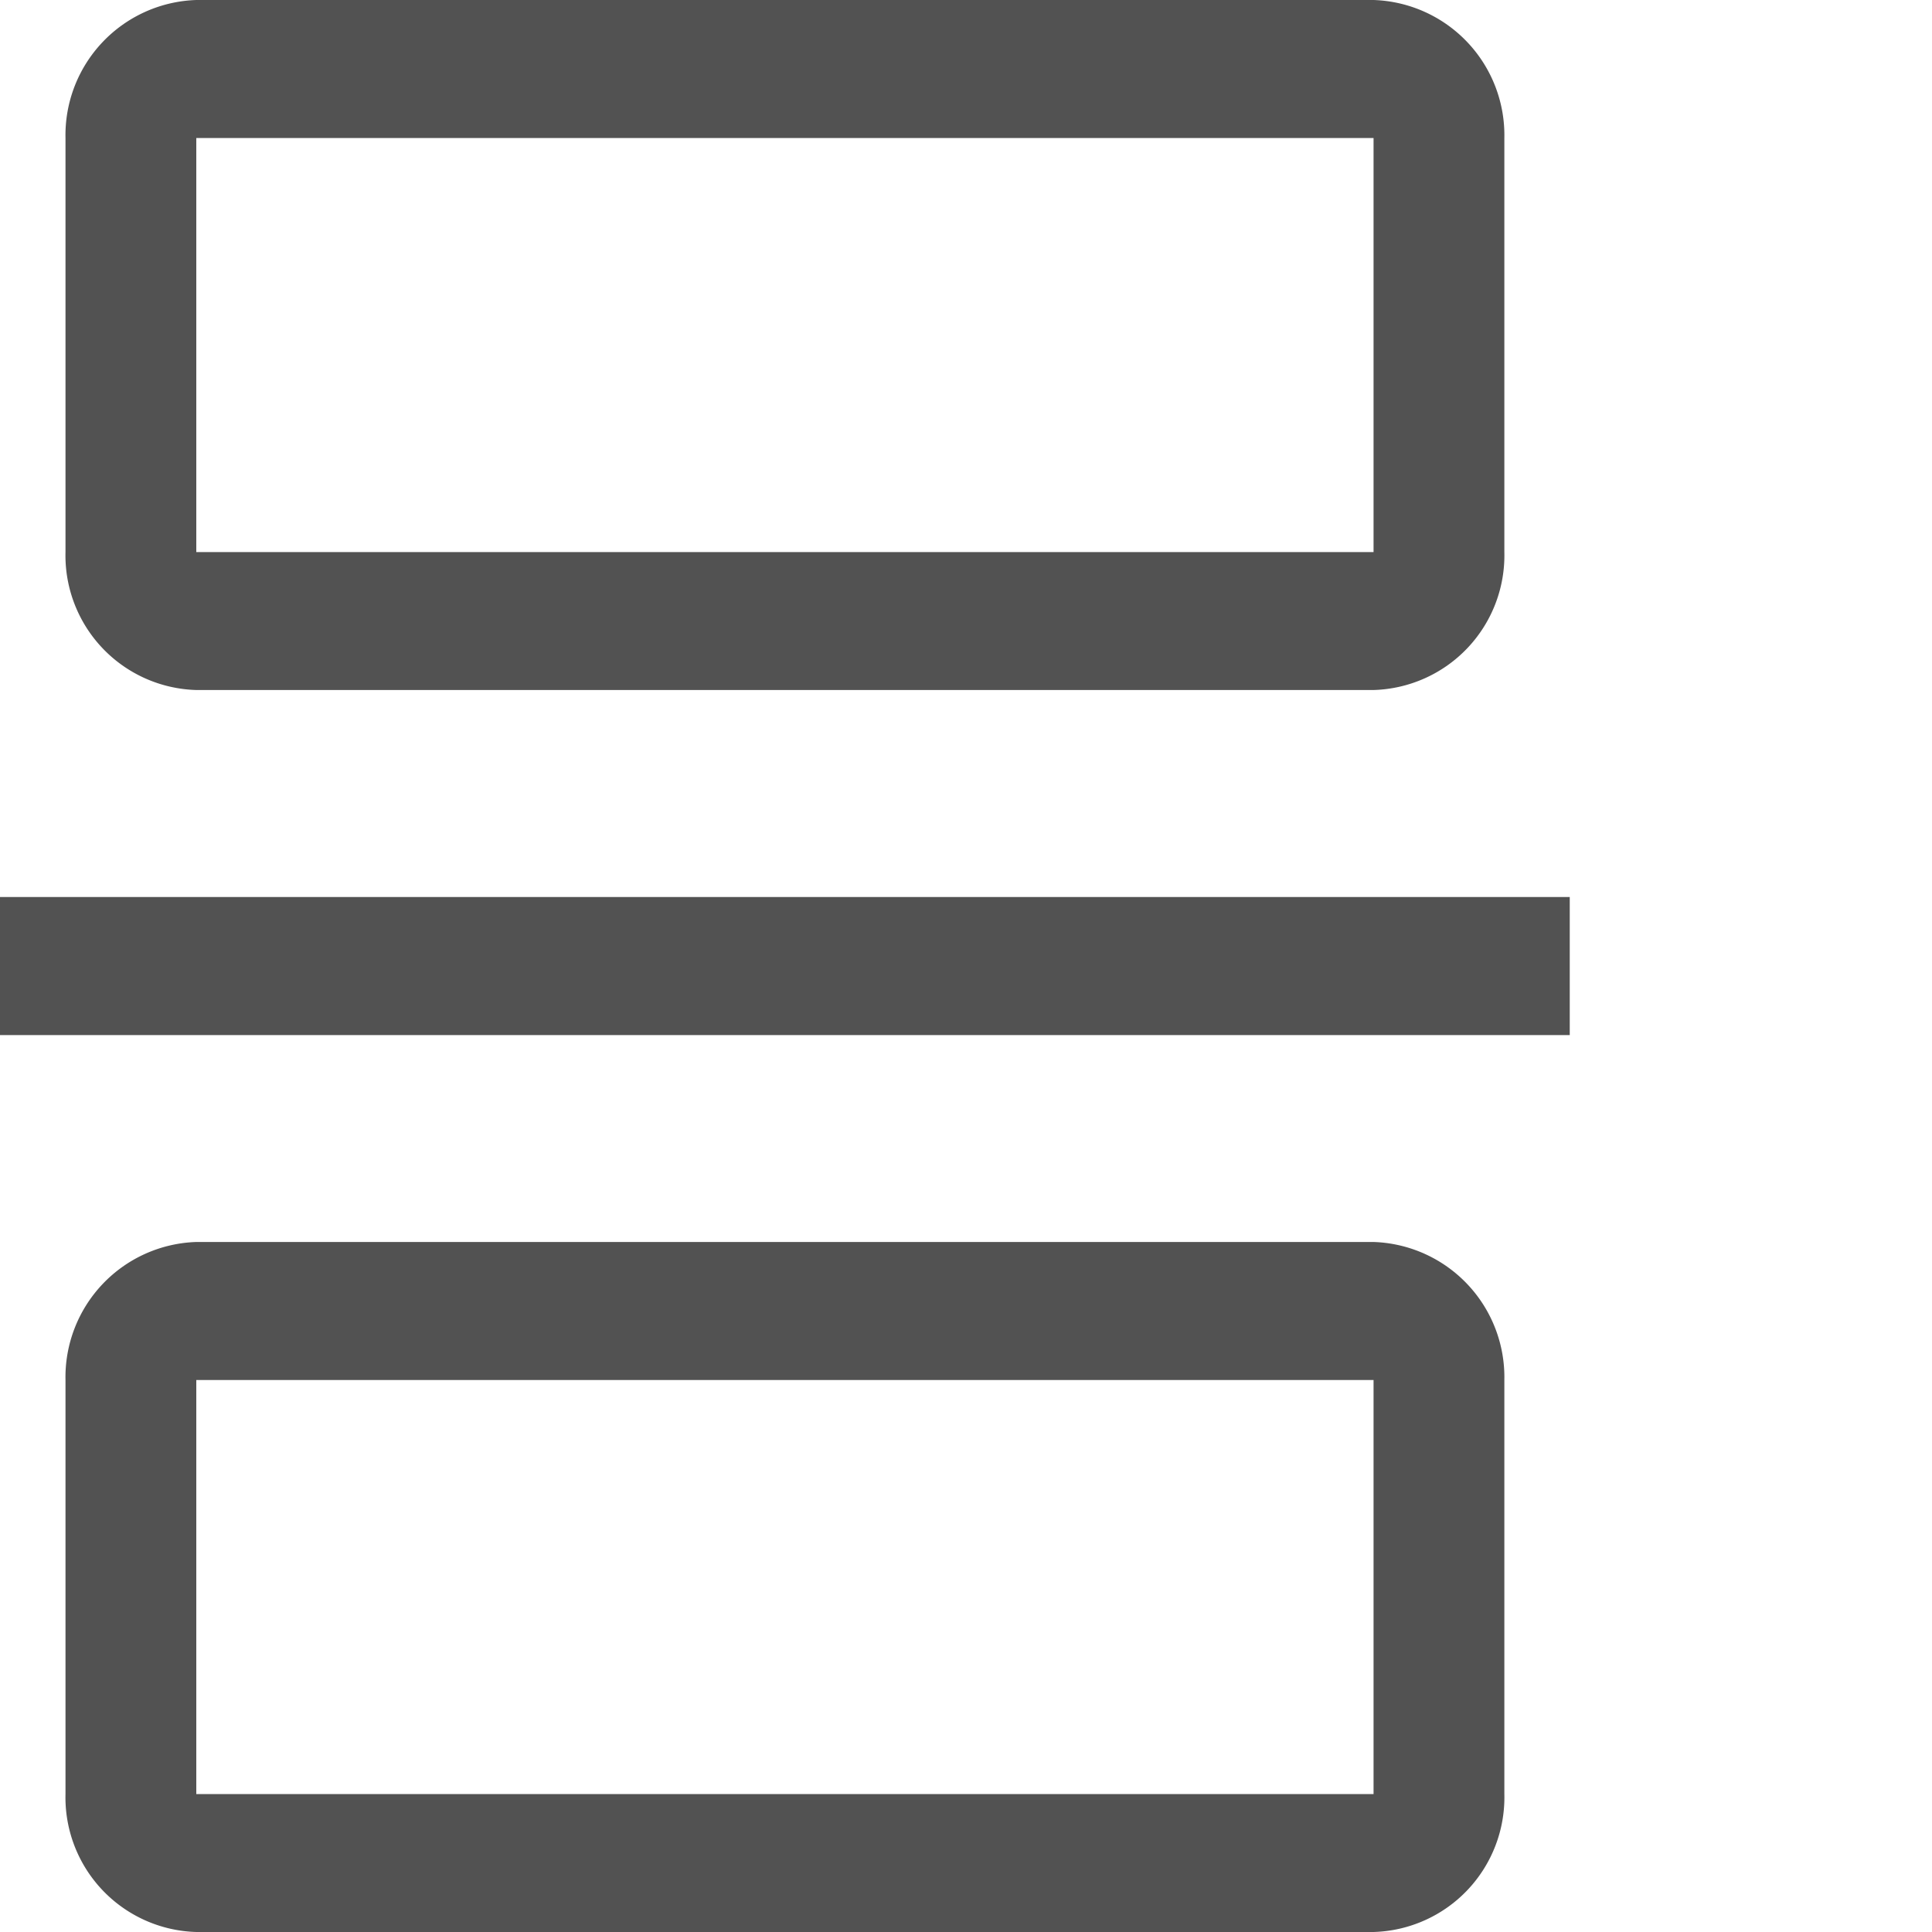 <svg xmlns="http://www.w3.org/2000/svg" width="20" height="20" viewBox="0 0 20 20"><defs><style>.a{fill:#525252;}</style></defs><g transform="translate(16.25) rotate(90)"><path class="a" d="M10.715,16.25H9.286V0h1.429V16.249Zm7.857-.678H14.286a1.4,1.4,0,0,1-1.429-1.354V2.031A1.4,1.4,0,0,1,14.286.677h4.286A1.394,1.394,0,0,1,20,2.031V14.218A1.394,1.394,0,0,1,18.572,15.572ZM14.286,2.031V14.218h4.286V2.031ZM5.715,15.572H1.429A1.4,1.4,0,0,1,0,14.218V2.031A1.4,1.4,0,0,1,1.429.677H5.715A1.394,1.394,0,0,1,7.143,2.031V14.218A1.394,1.394,0,0,1,5.715,15.572ZM1.429,2.031V14.218H5.715V2.031Z" transform="translate(0 0)"/></g></svg>